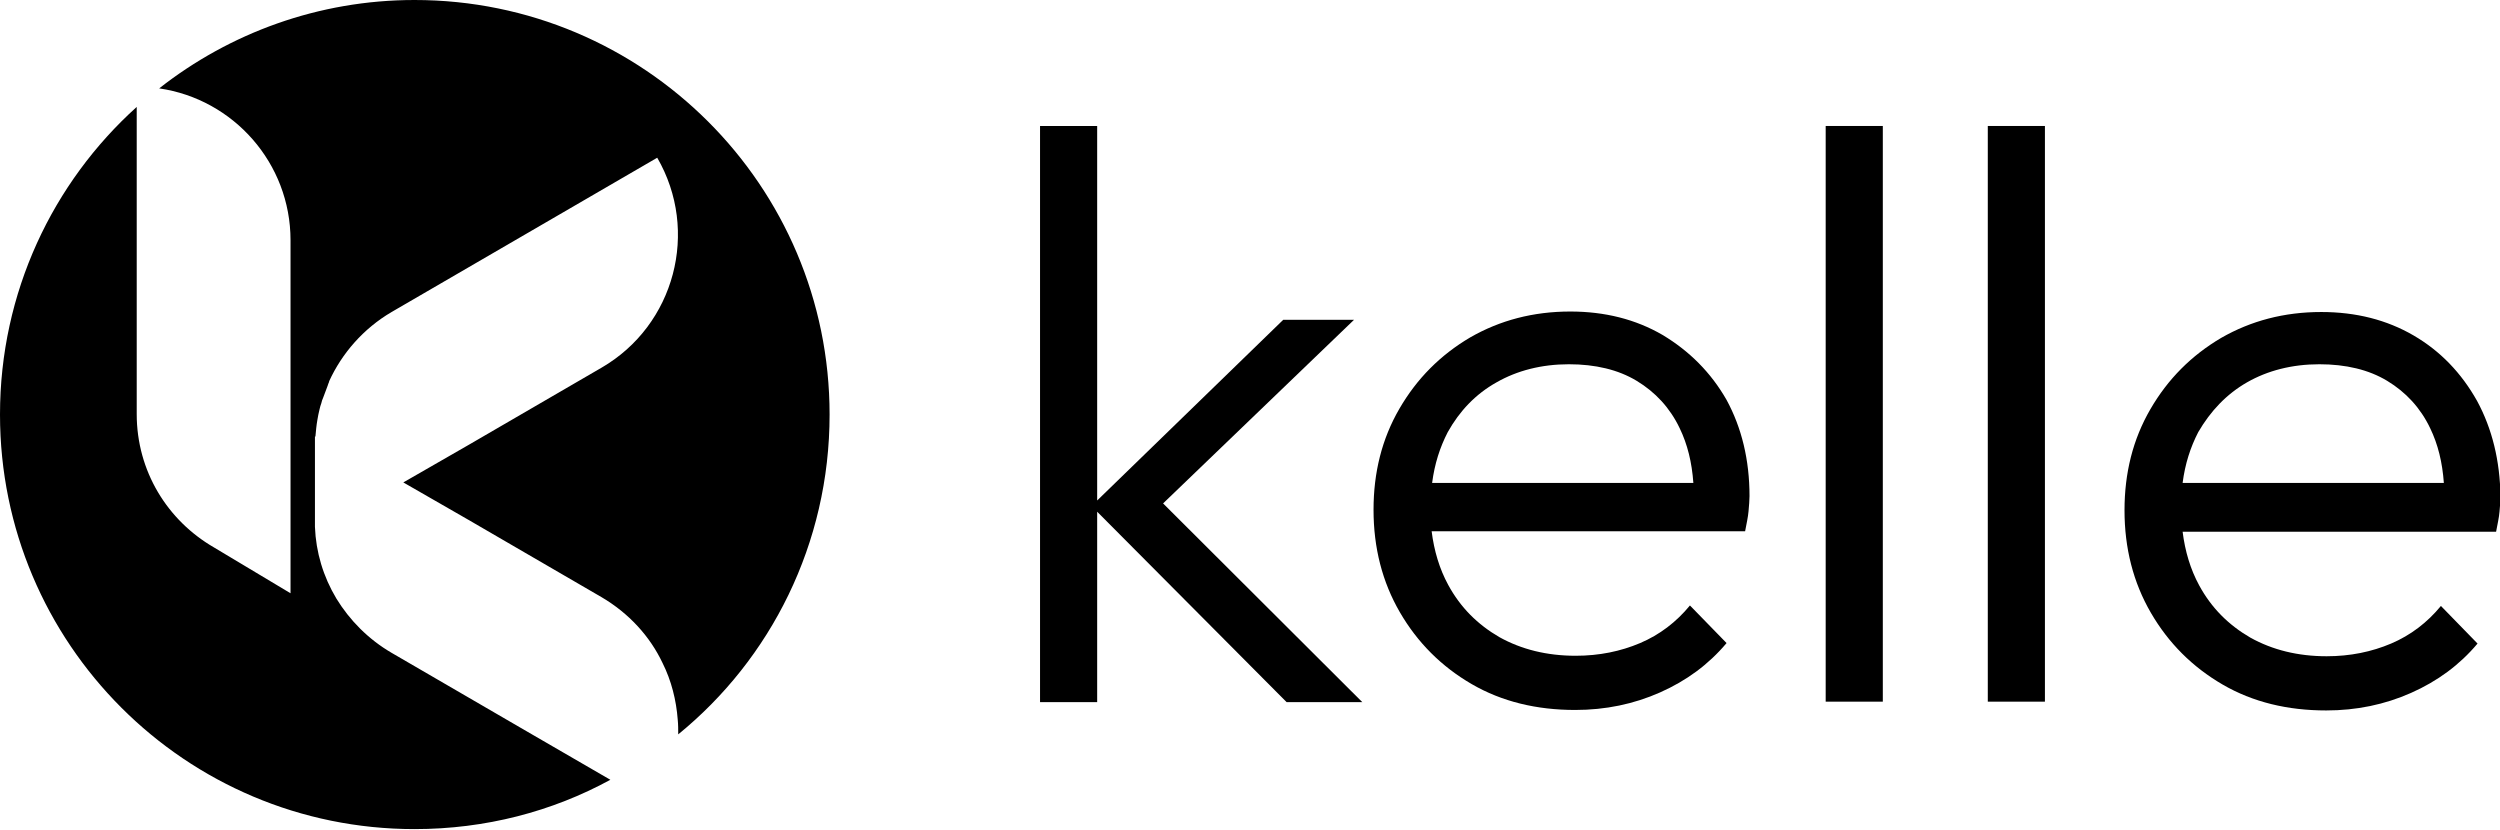 <?xml version="1.0" encoding="utf-8"?>
<!-- Generator: Adobe Illustrator 29.2.1, SVG Export Plug-In . SVG Version: 9.03 Build 55982)  -->
<svg version="1.1" id="Layer_1" xmlns="http://www.w3.org/2000/svg" xmlns:xlink="http://www.w3.org/1999/xlink" x="0px" y="0px"
	 viewBox="0 0 512 170" style="enable-background:new 0 0 512 170;" xml:space="preserve">
<style type="text/css">
	.Drop_x0020_Shadow{fill:none;}
	.Round_x0020_Corners_x0020_2_x0020_pt{fill:#FFFFFF;stroke:#231F20;stroke-miterlimit:10;}
	.Live_x0020_Reflect_x0020_X{fill:none;}
	.Bevel_x0020_Soft{fill:url(#SVGID_1_);}
	.Dusk{fill:#FFFFFF;}
	.Foliage_GS{fill:#FFDD00;}
	.Pompadour_GS{fill-rule:evenodd;clip-rule:evenodd;fill:#44ACE1;}
</style>
<linearGradient id="SVGID_1_" gradientUnits="userSpaceOnUse" x1="0" y1="0" x2="0.707" y2="0.707">
	<stop  offset="0" style="stop-color:#DEDFE3"/>
	<stop  offset="0.178" style="stop-color:#DADBDF"/>
	<stop  offset="0.361" style="stop-color:#CECFD3"/>
	<stop  offset="0.546" style="stop-color:#B9BCBF"/>
	<stop  offset="0.732" style="stop-color:#9CA0A2"/>
	<stop  offset="0.918" style="stop-color:#787D7E"/>
	<stop  offset="1" style="stop-color:#656B6C"/>
</linearGradient>
<g>
	<g>
		<polygon points="277.3,65.5 262.8,65.5 224.7,102.5 224.7,25.8 213,25.8 213,143.8 224.7,143.8 224.7,104.8 263.5,143.8 
			279,143.8 238.2,103.1 		"/>
		<path d="M340.5,68.6c-5.5-3.2-11.8-4.8-18.9-4.8c-7.6,0-14.4,1.8-20.5,5.3c-6.1,3.6-10.9,8.4-14.5,14.6
			c-3.6,6.2-5.3,13.1-5.3,20.7c0,7.8,1.8,14.8,5.4,21c3.6,6.2,8.5,11.1,14.7,14.7c6.2,3.6,13.3,5.3,21.2,5.3c6.2,0,12-1.2,17.4-3.6
			c5.4-2.4,9.9-5.7,13.6-10.1l-7.5-7.7c-2.8,3.4-6.2,6-10.2,7.7c-4,1.7-8.4,2.6-13.2,2.6c-5.9,0-11.1-1.3-15.6-3.8
			c-4.5-2.6-8-6.1-10.5-10.7c-1.8-3.3-2.9-7-3.4-11h64.2c0.3-1.6,0.6-2.9,0.7-4.1c0.1-1.2,0.2-2.2,0.2-3.1c0-7.4-1.6-14-4.7-19.7
			C350.4,76.3,346,71.9,340.5,68.6z M306.5,78.3c4.2-2.4,9.2-3.7,14.8-3.7c5.4,0,10.1,1.1,13.9,3.4c3.8,2.3,6.8,5.5,8.8,9.7
			c1.6,3.3,2.5,7,2.8,11.2h-53.5c0.5-3.9,1.6-7.3,3.2-10.4C298.9,84.2,302.2,80.7,306.5,78.3z"/>
		<rect x="373.9" y="25.8" width="11.7" height="117.9"/>
		<rect x="407.1" y="25.8" width="11.7" height="117.9"/>
		<path d="M507.3,82.1c-3.2-5.7-7.5-10.2-13-13.4c-5.5-3.2-11.8-4.8-18.9-4.8c-7.6,0-14.4,1.8-20.5,5.3c-6.1,3.6-10.9,8.4-14.5,14.6
			c-3.6,6.2-5.3,13.1-5.3,20.7c0,7.8,1.8,14.8,5.4,21c3.6,6.2,8.5,11.1,14.7,14.7c6.2,3.6,13.3,5.3,21.2,5.3c6.2,0,12-1.2,17.4-3.6
			c5.4-2.4,9.9-5.7,13.6-10.1l-7.5-7.7c-2.8,3.4-6.2,6-10.2,7.7c-4,1.7-8.4,2.6-13.2,2.6c-5.9,0-11.1-1.3-15.6-3.8
			c-4.5-2.6-8-6.1-10.5-10.7c-1.8-3.3-2.9-7-3.4-11h64.2c0.3-1.6,0.6-2.9,0.7-4.1c0.1-1.2,0.2-2.2,0.2-3.1
			C512,94.4,510.4,87.8,507.3,82.1z M460.2,78.3c4.2-2.4,9.2-3.7,14.8-3.7c5.4,0,10.1,1.1,13.9,3.4c3.8,2.3,6.8,5.5,8.8,9.7
			c1.6,3.3,2.5,7,2.8,11.2h-53.5c0.5-3.9,1.6-7.3,3.2-10.4C452.7,84.2,456,80.7,460.2,78.3z"/>
	</g>
	<g>
		<path d="M169.9,84.9C169.9,38,131.8,0,84.9,0C65.2,0,47,6.8,32.6,18.1c15.2,2.2,26.9,15.3,26.9,31.1h0v35.7h0v20.7v10.7v5.2
			l-15.7-9.4C34.3,106.6,28,96.5,28,84.8h0V49.2h0V21.9c-17.2,15.5-28,38-28,63c0,46.9,38,84.9,84.9,84.9c14.5,0,28.2-3.6,40.1-10.1
			l-17.6-10.2l0,0l-27.2-15.8l0,0c-4.8-2.8-8.6-6.7-11.3-11.1c-2.7-4.5-4.2-9.5-4.4-14.7h0v0V89.4v0h0.1c0.1-1.1,0.2-2.3,0.4-3.4
			c0.1-0.4,0.1-0.7,0.2-1.1c0.2-0.8,0.3-1.5,0.6-2.3c0.1-0.4,0.2-0.8,0.4-1.2c0.3-0.8,0.6-1.6,0.9-2.4c0.1-0.3,0.2-0.6,0.3-0.8
			c0,0,0,0,0-0.1c0,0,0,0,0,0l0,0c0,0,0,0,0,0c0,0,0,0,0,0c2.6-5.7,7-10.8,12.8-14.2v0l0,0l27.2-15.8l0,0l27.2-15.8
			c8.7,15,3.6,34.3-11.4,43l0,0L96,91.1l0,0l-13.4,7.7l13.4,7.7l0,0l27.2,15.8l0,0c5.6,3.3,9.9,8,12.5,13.5
			c1.8,3.6,2.8,7.6,3.1,11.6c0.1,1,0.1,2,0.1,3C157.8,135,169.9,111.4,169.9,84.9z"/>
	</g>
</g>
</svg>
